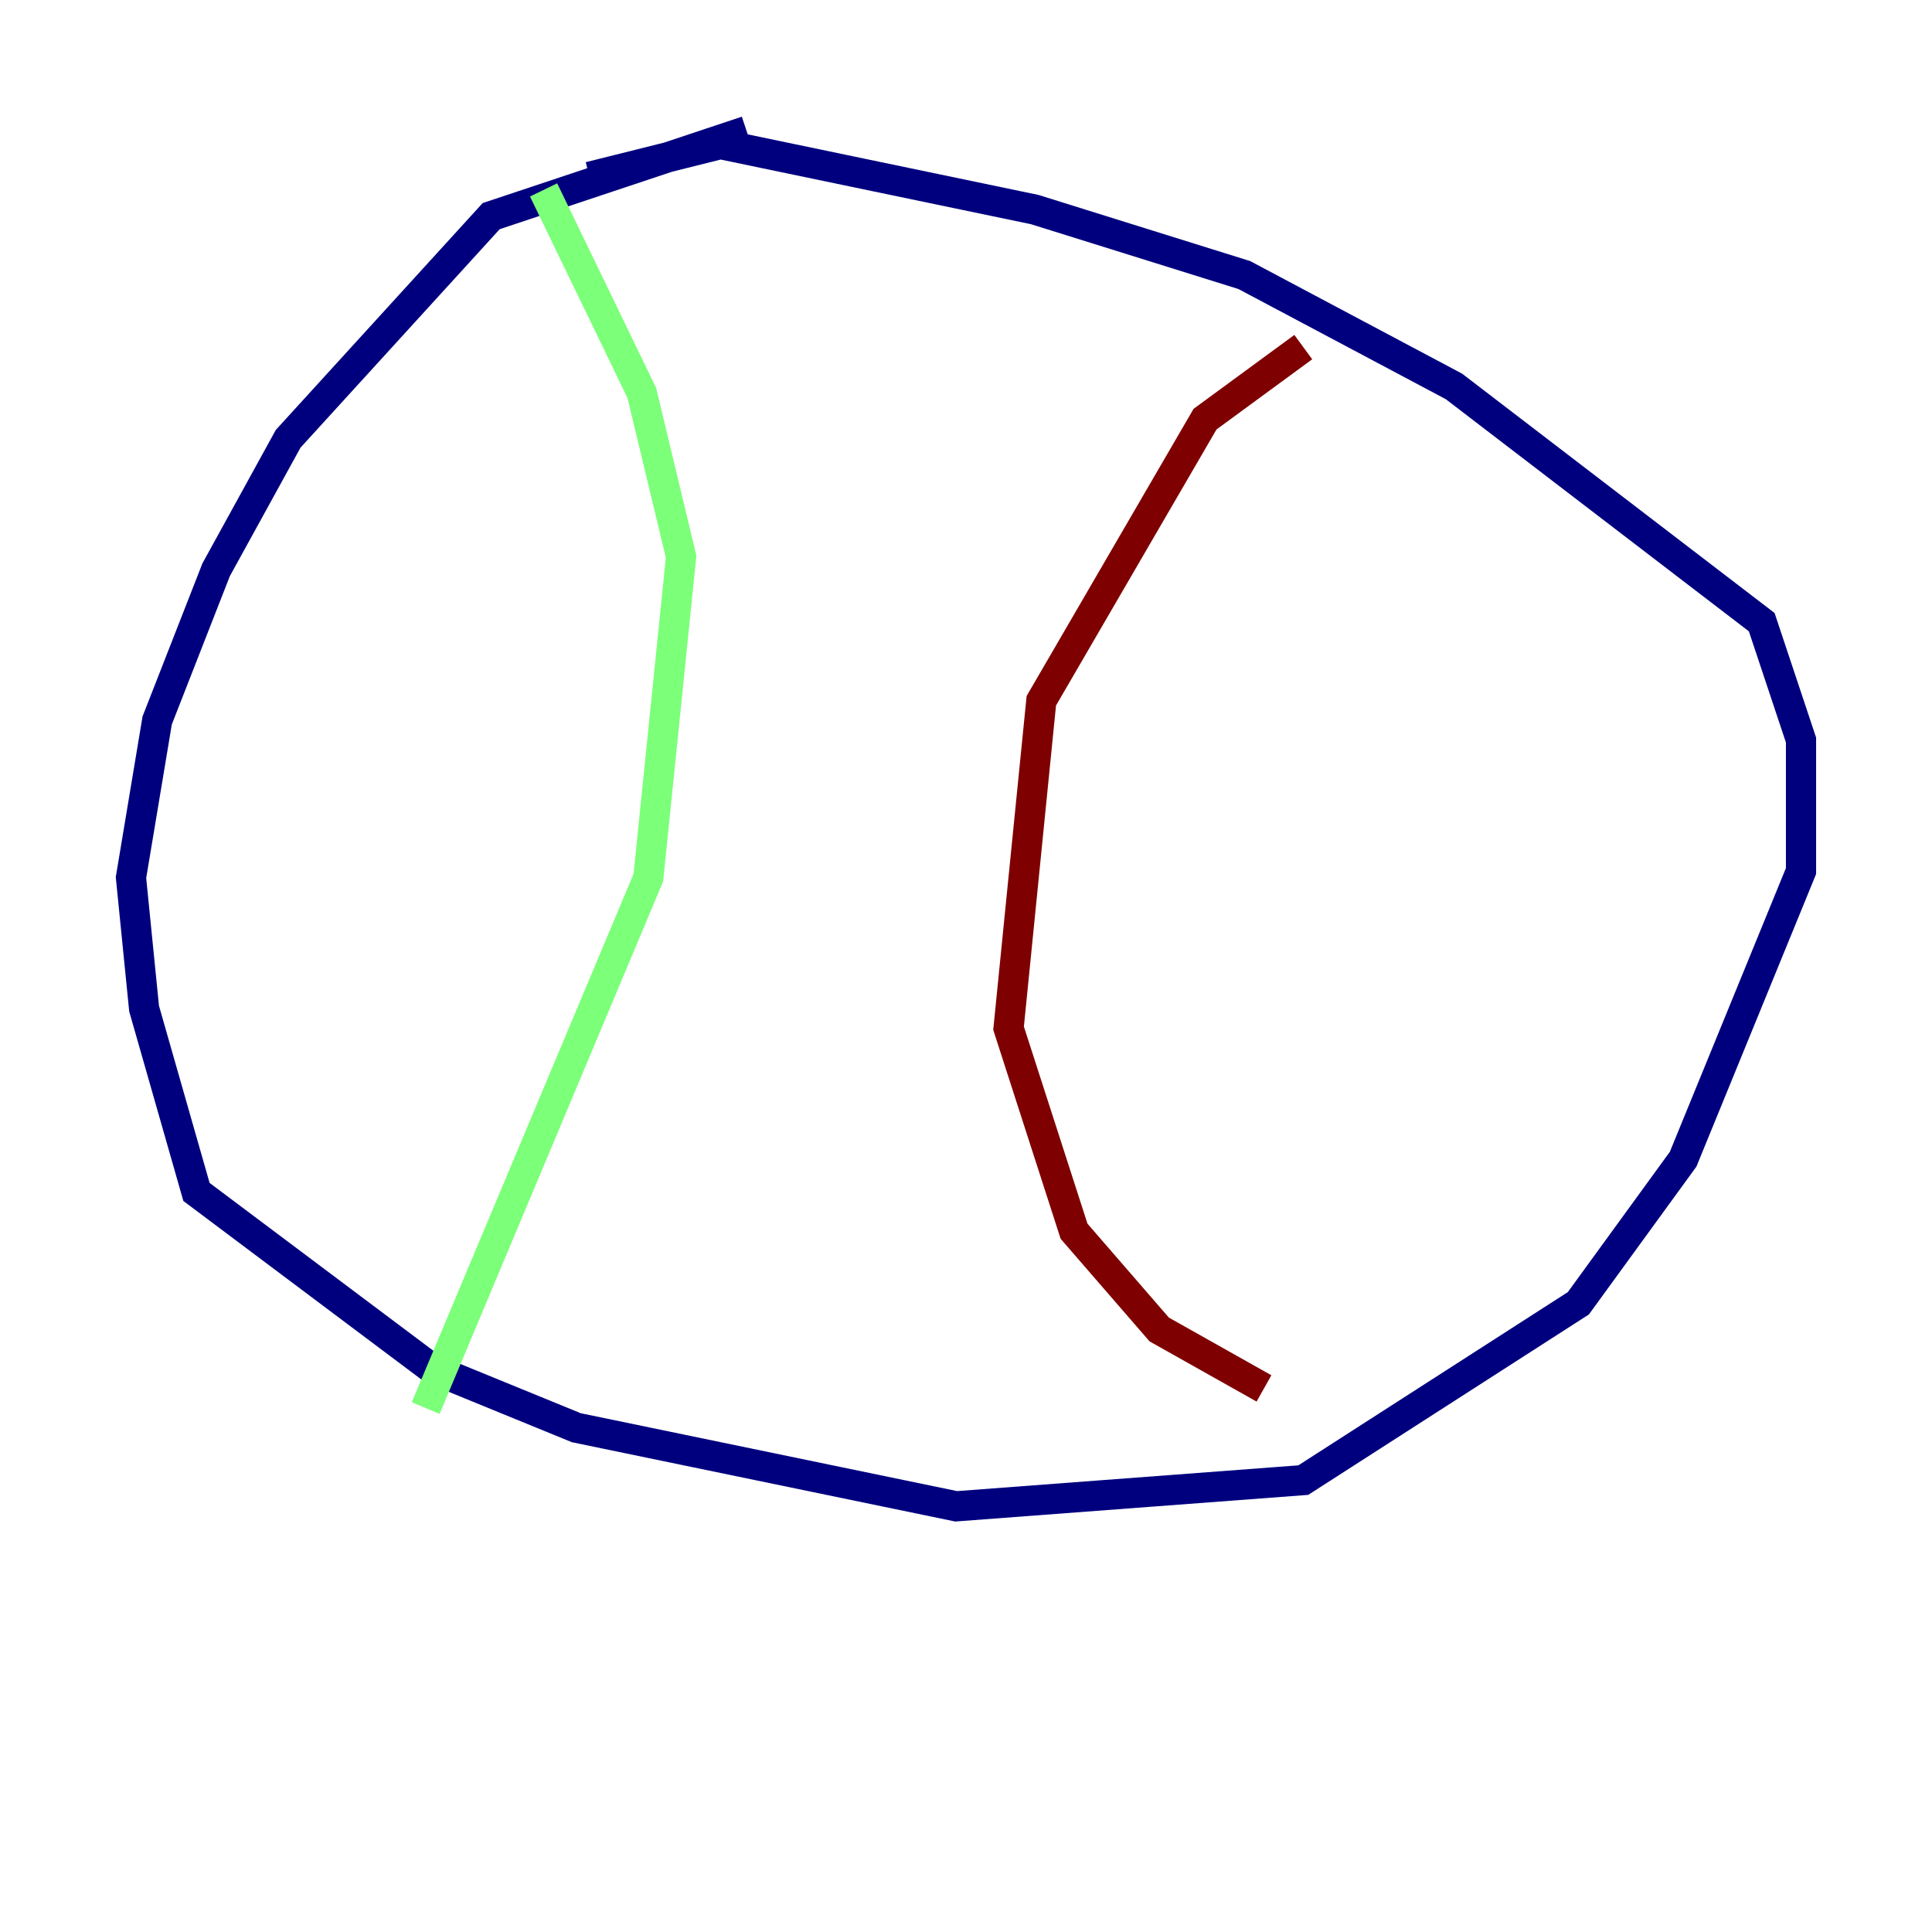 <?xml version="1.0" encoding="utf-8" ?>
<svg baseProfile="tiny" height="128" version="1.2" viewBox="0,0,128,128" width="128" xmlns="http://www.w3.org/2000/svg" xmlns:ev="http://www.w3.org/2001/xml-events" xmlns:xlink="http://www.w3.org/1999/xlink"><defs /><polyline fill="none" points="49.464,8.678 32.542,14.319 19.091,29.071 14.319,37.749 10.414,47.729 8.678,58.142 9.546,66.82 13.017,78.969 28.637,90.685 38.183,94.59 63.349,99.797 86.346,98.061 104.57,86.346 111.512,76.8 119.322,57.709 119.322,49.031 116.719,41.22 96.325,25.6 82.441,18.224 68.556,13.885 47.729,9.546 39.051,11.715" stroke="#00007f" stroke-width="2" /><polyline fill="none" points="36.014,12.583 42.522,26.034 45.125,36.881 42.956,58.142 28.203,93.288" stroke="#7cff79" stroke-width="2" /><polyline fill="none" points="86.346,22.997 79.837,27.77 68.99,46.427 66.82,68.122 71.159,81.573 76.8,88.081 83.742,91.986" stroke="#7f0000" stroke-width="2" /></svg>
